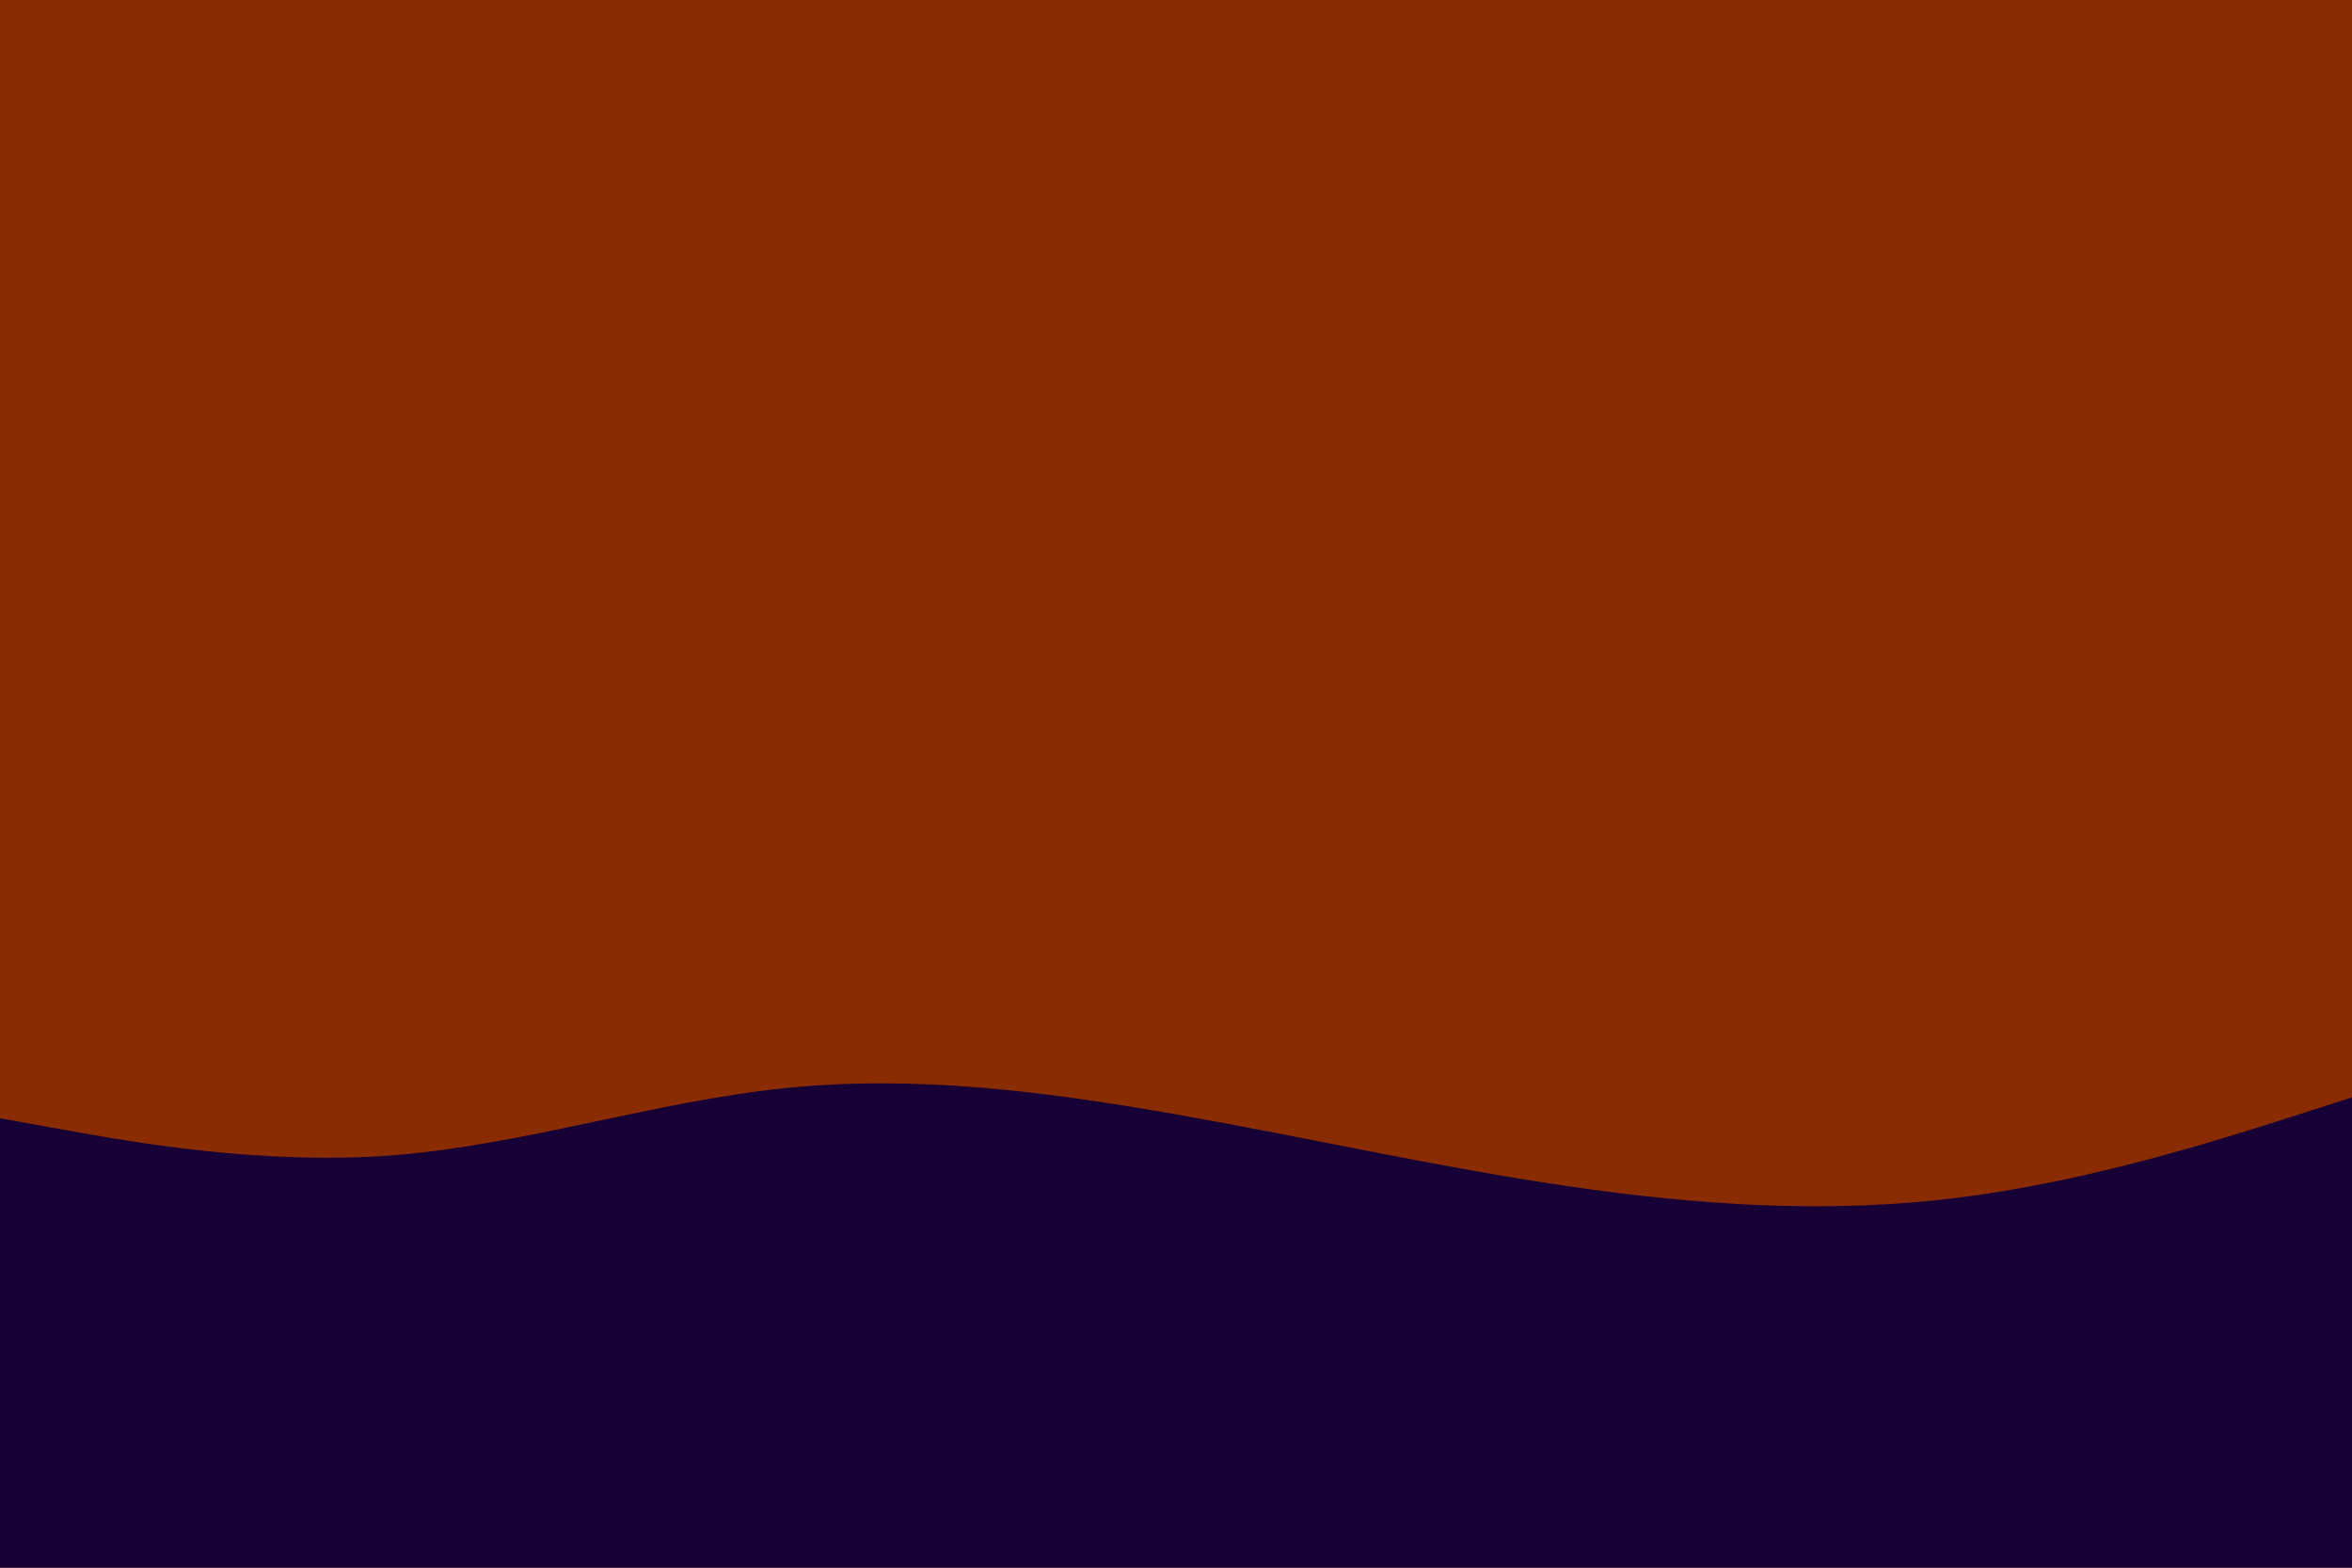 <svg id="visual" viewBox="0 0 900 600" width="900" height="600" xmlns="http://www.w3.org/2000/svg" xmlns:xlink="http://www.w3.org/1999/xlink" version="1.1"><rect x="0" y="0" width="900" height="600" fill="#892c01"></rect><path d="M0 428L25 432.5C50 437 100 446 150 442.2C200 438.3 250 421.7 300 416.5C350 411.3 400 417.7 450 426.5C500 435.3 550 446.7 600 454C650 461.3 700 464.7 750 458.3C800 452 850 436 875 428L900 420L900 601L875 601C850 601 800 601 750 601C700 601 650 601 600 601C550 601 500 601 450 601C400 601 350 601 300 601C250 601 200 601 150 601C100 601 50 601 25 601L0 601Z" fill="#160035" stroke-linecap="round" stroke-linejoin="miter"></path></svg>